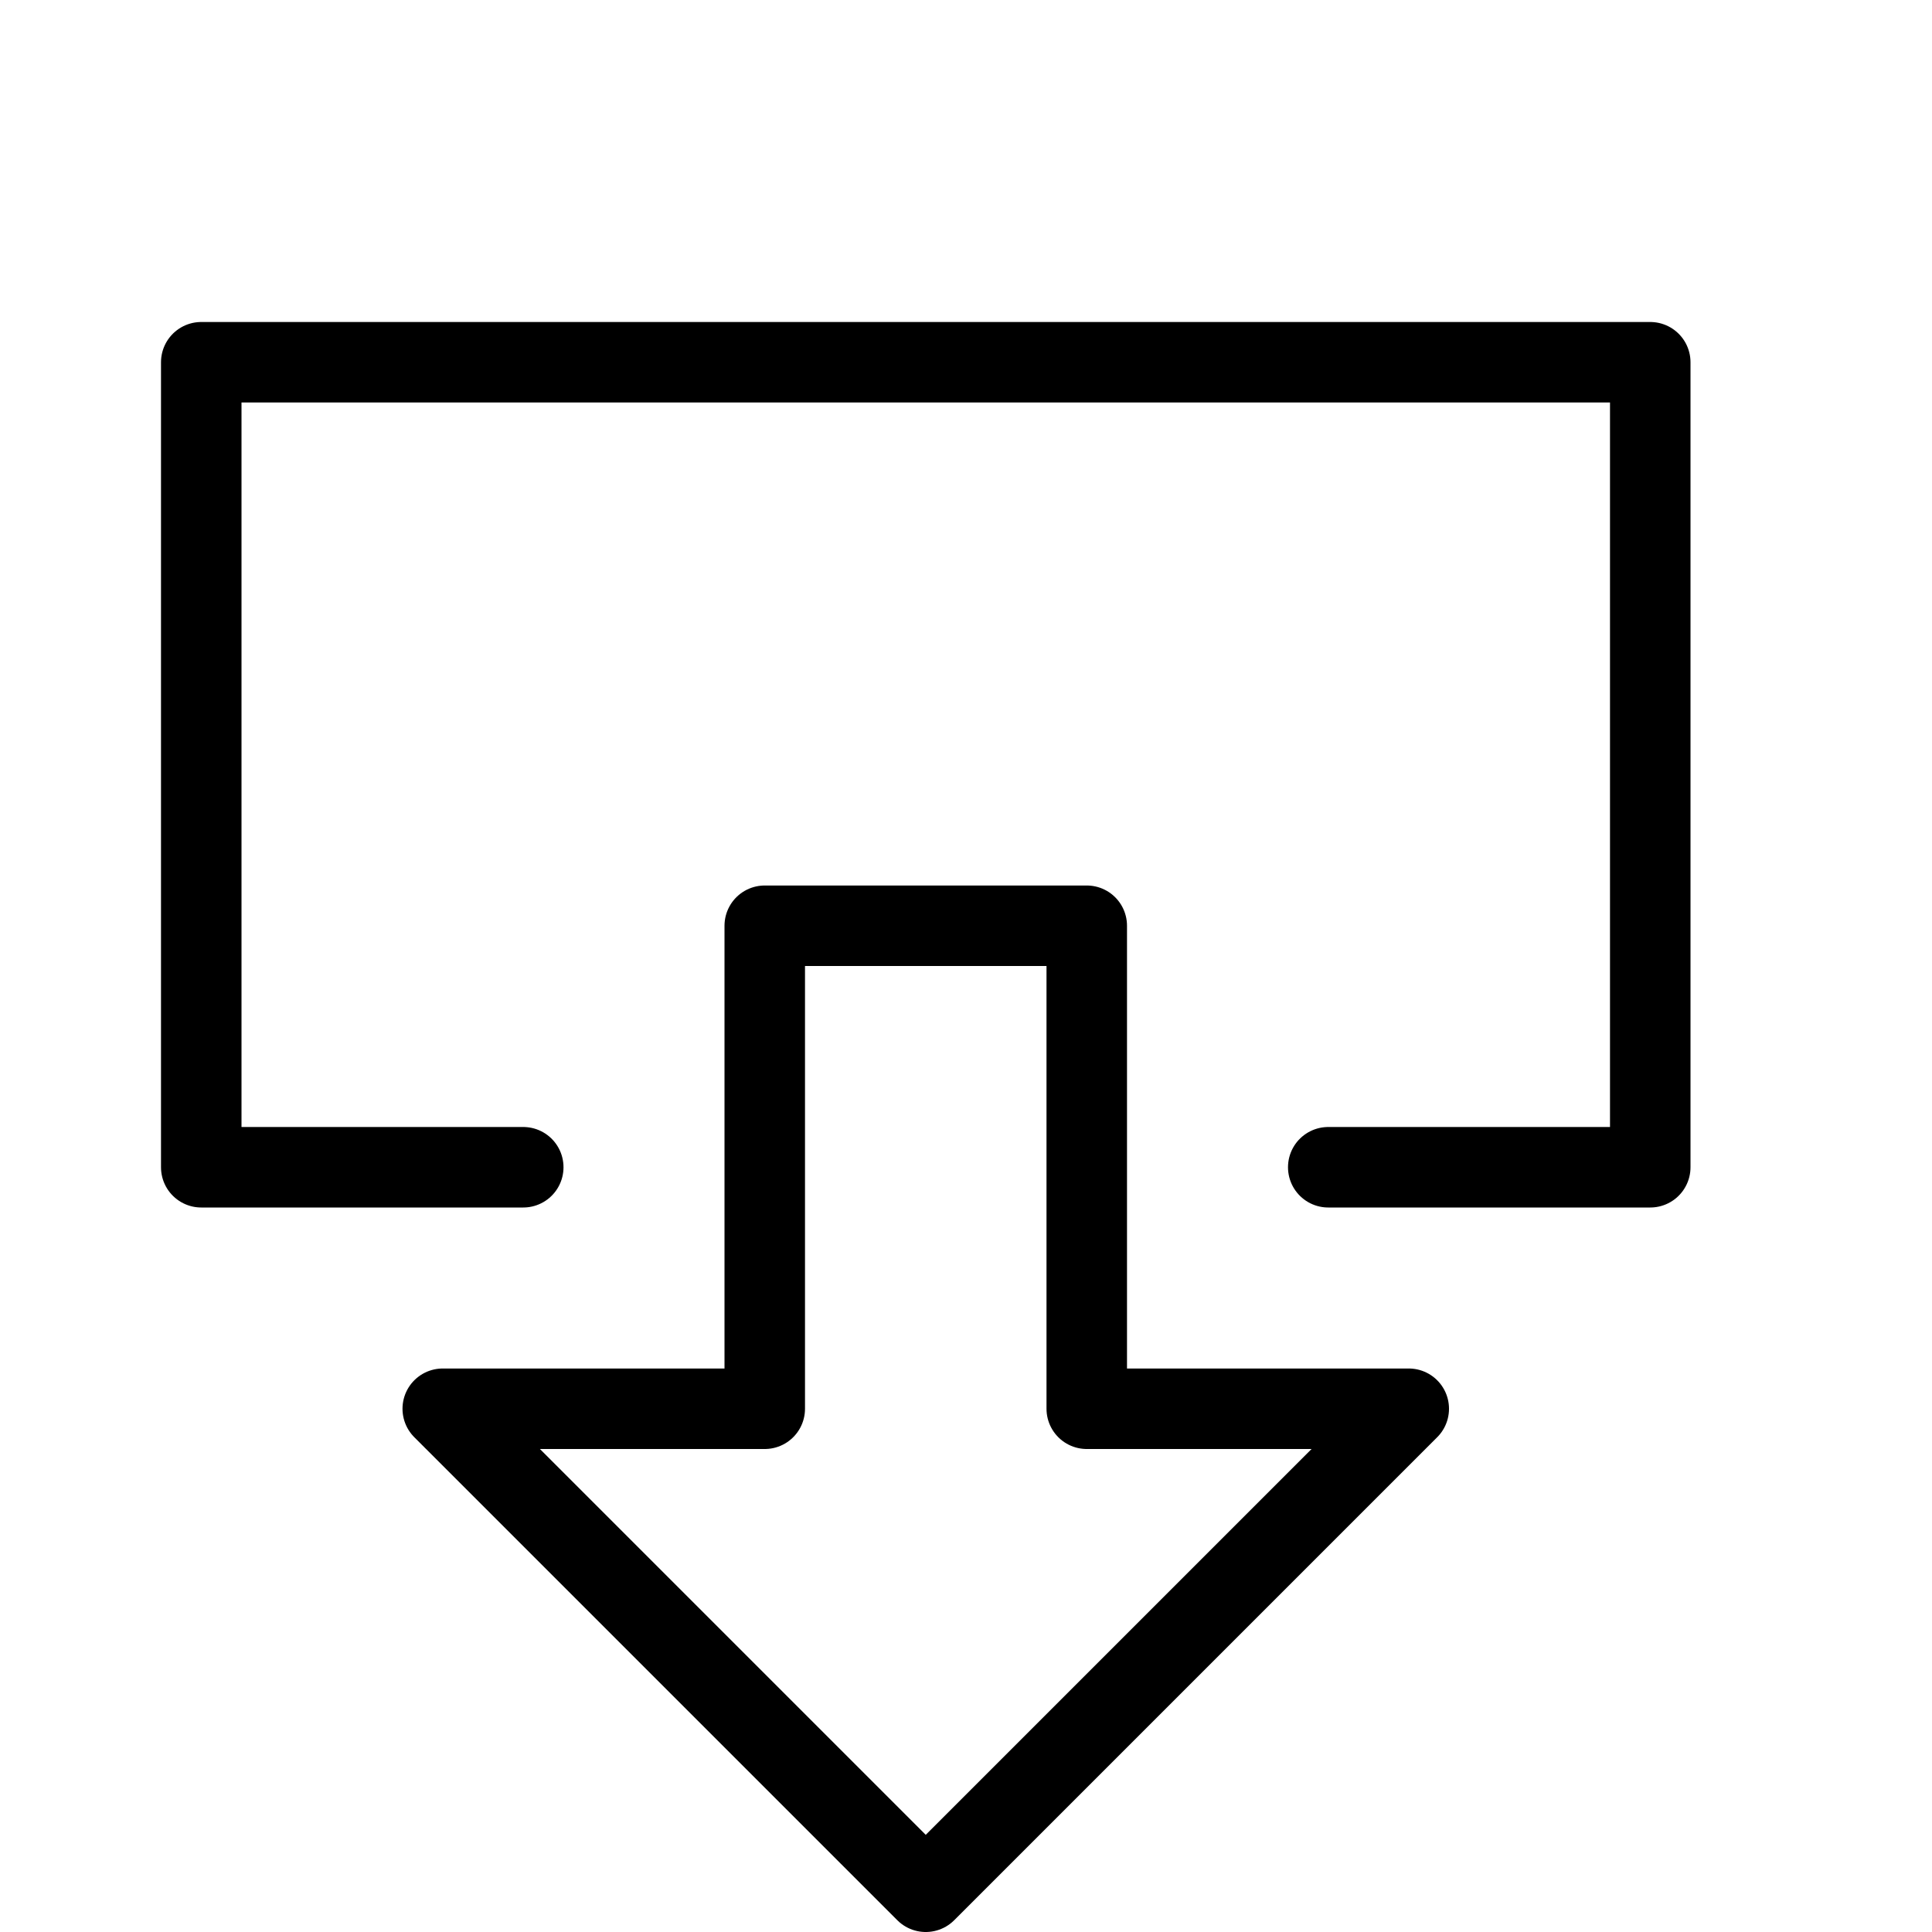 <svg height="24" viewBox="0 0 24 24" width="24" xmlns="http://www.w3.org/2000/svg"><path d="m16.5 14.5h4v-10h-18v10h4m5 9-6-6h4v-6h4v6h4z" fill="none" stroke="#000" stroke-linecap="round" stroke-linejoin="round"/></svg>